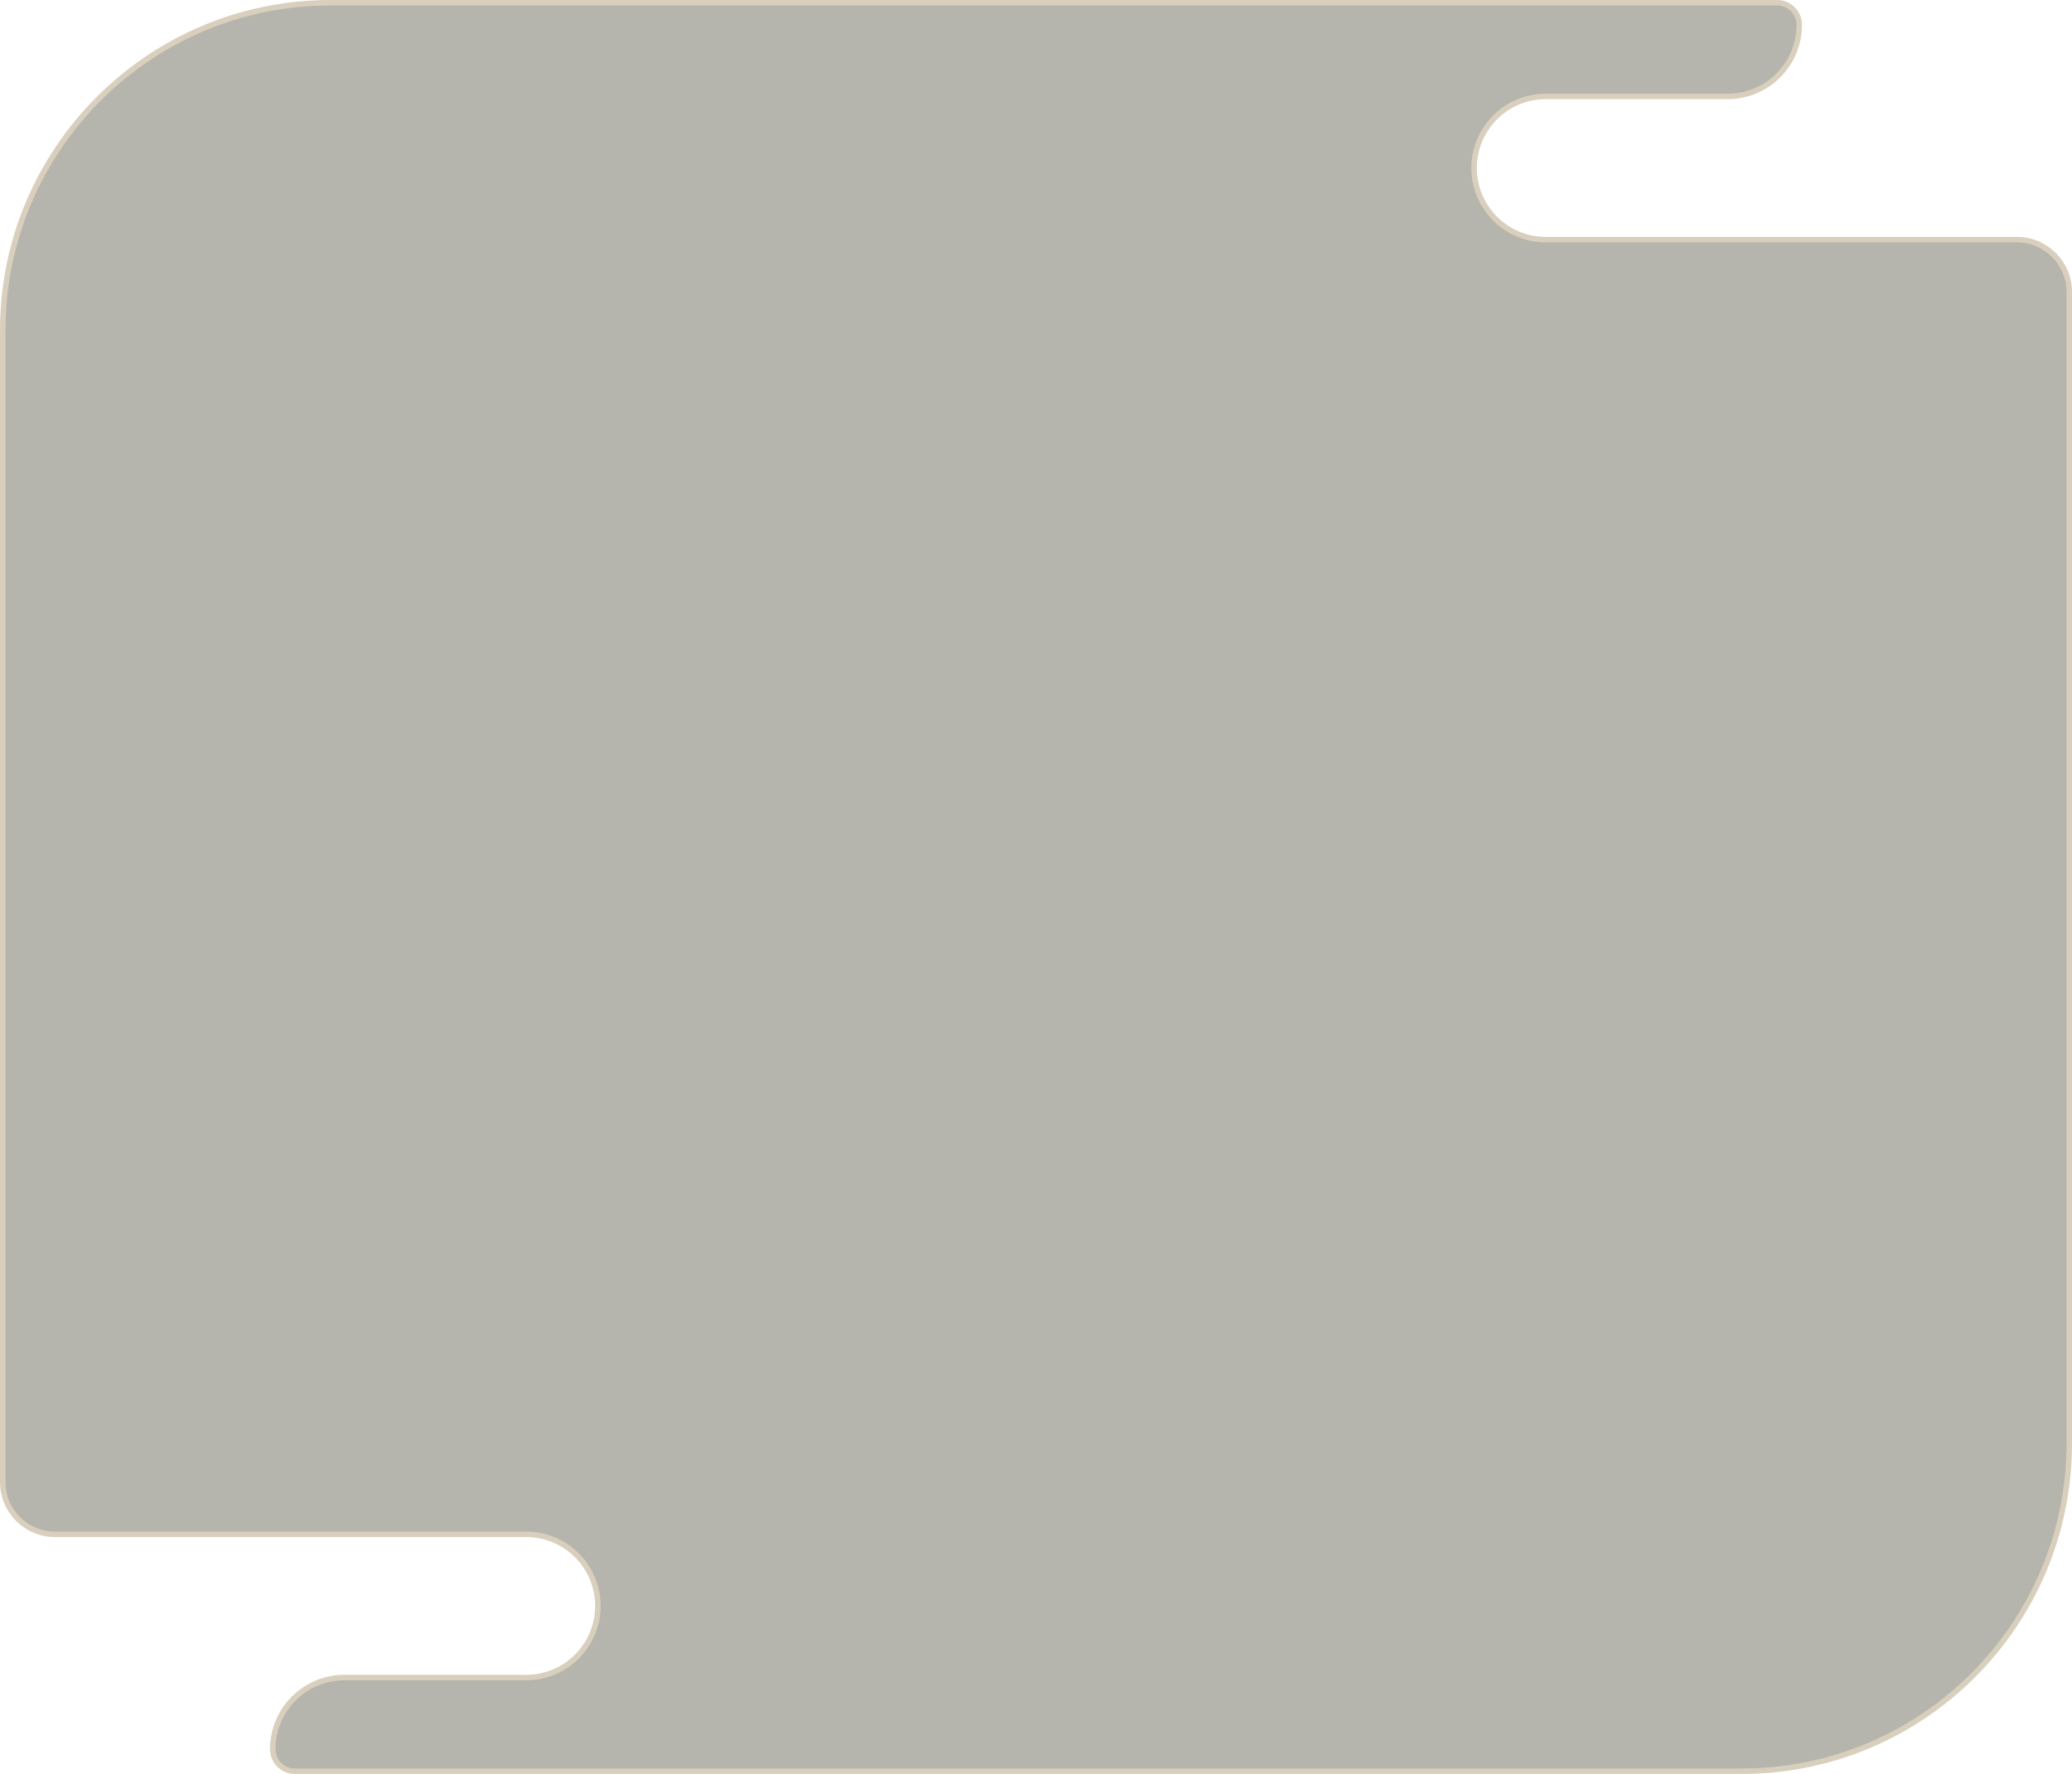 <svg width="376" height="322" viewBox="0 0 376 322" fill="none" xmlns="http://www.w3.org/2000/svg">
<path d="M60 0.5H322.5C324.709 0.5 326.5 2.291 326.5 4.5C326.5 11.68 320.68 17.5 313.5 17.5H280.5C273.32 17.5 267.5 23.32 267.5 30.5C267.5 37.68 273.32 43.5 280.5 43.5H366C371.247 43.5 375.5 47.753 375.5 53V120.75V161V262C375.5 294.861 348.861 321.5 316 321.5H53.5C51.291 321.5 49.5 319.709 49.5 317.5C49.5 310.32 55.32 304.5 62.5 304.5H95.5C102.68 304.5 108.5 298.68 108.5 291.5C108.5 284.32 102.68 278.5 95.5 278.5H10C4.753 278.5 0.5 274.247 0.5 269V60C0.5 27.139 27.139 0.5 60 0.5Z" fill="#6D6A5D" fill-opacity="0.5" stroke="#D8CFBC"/>
</svg>
